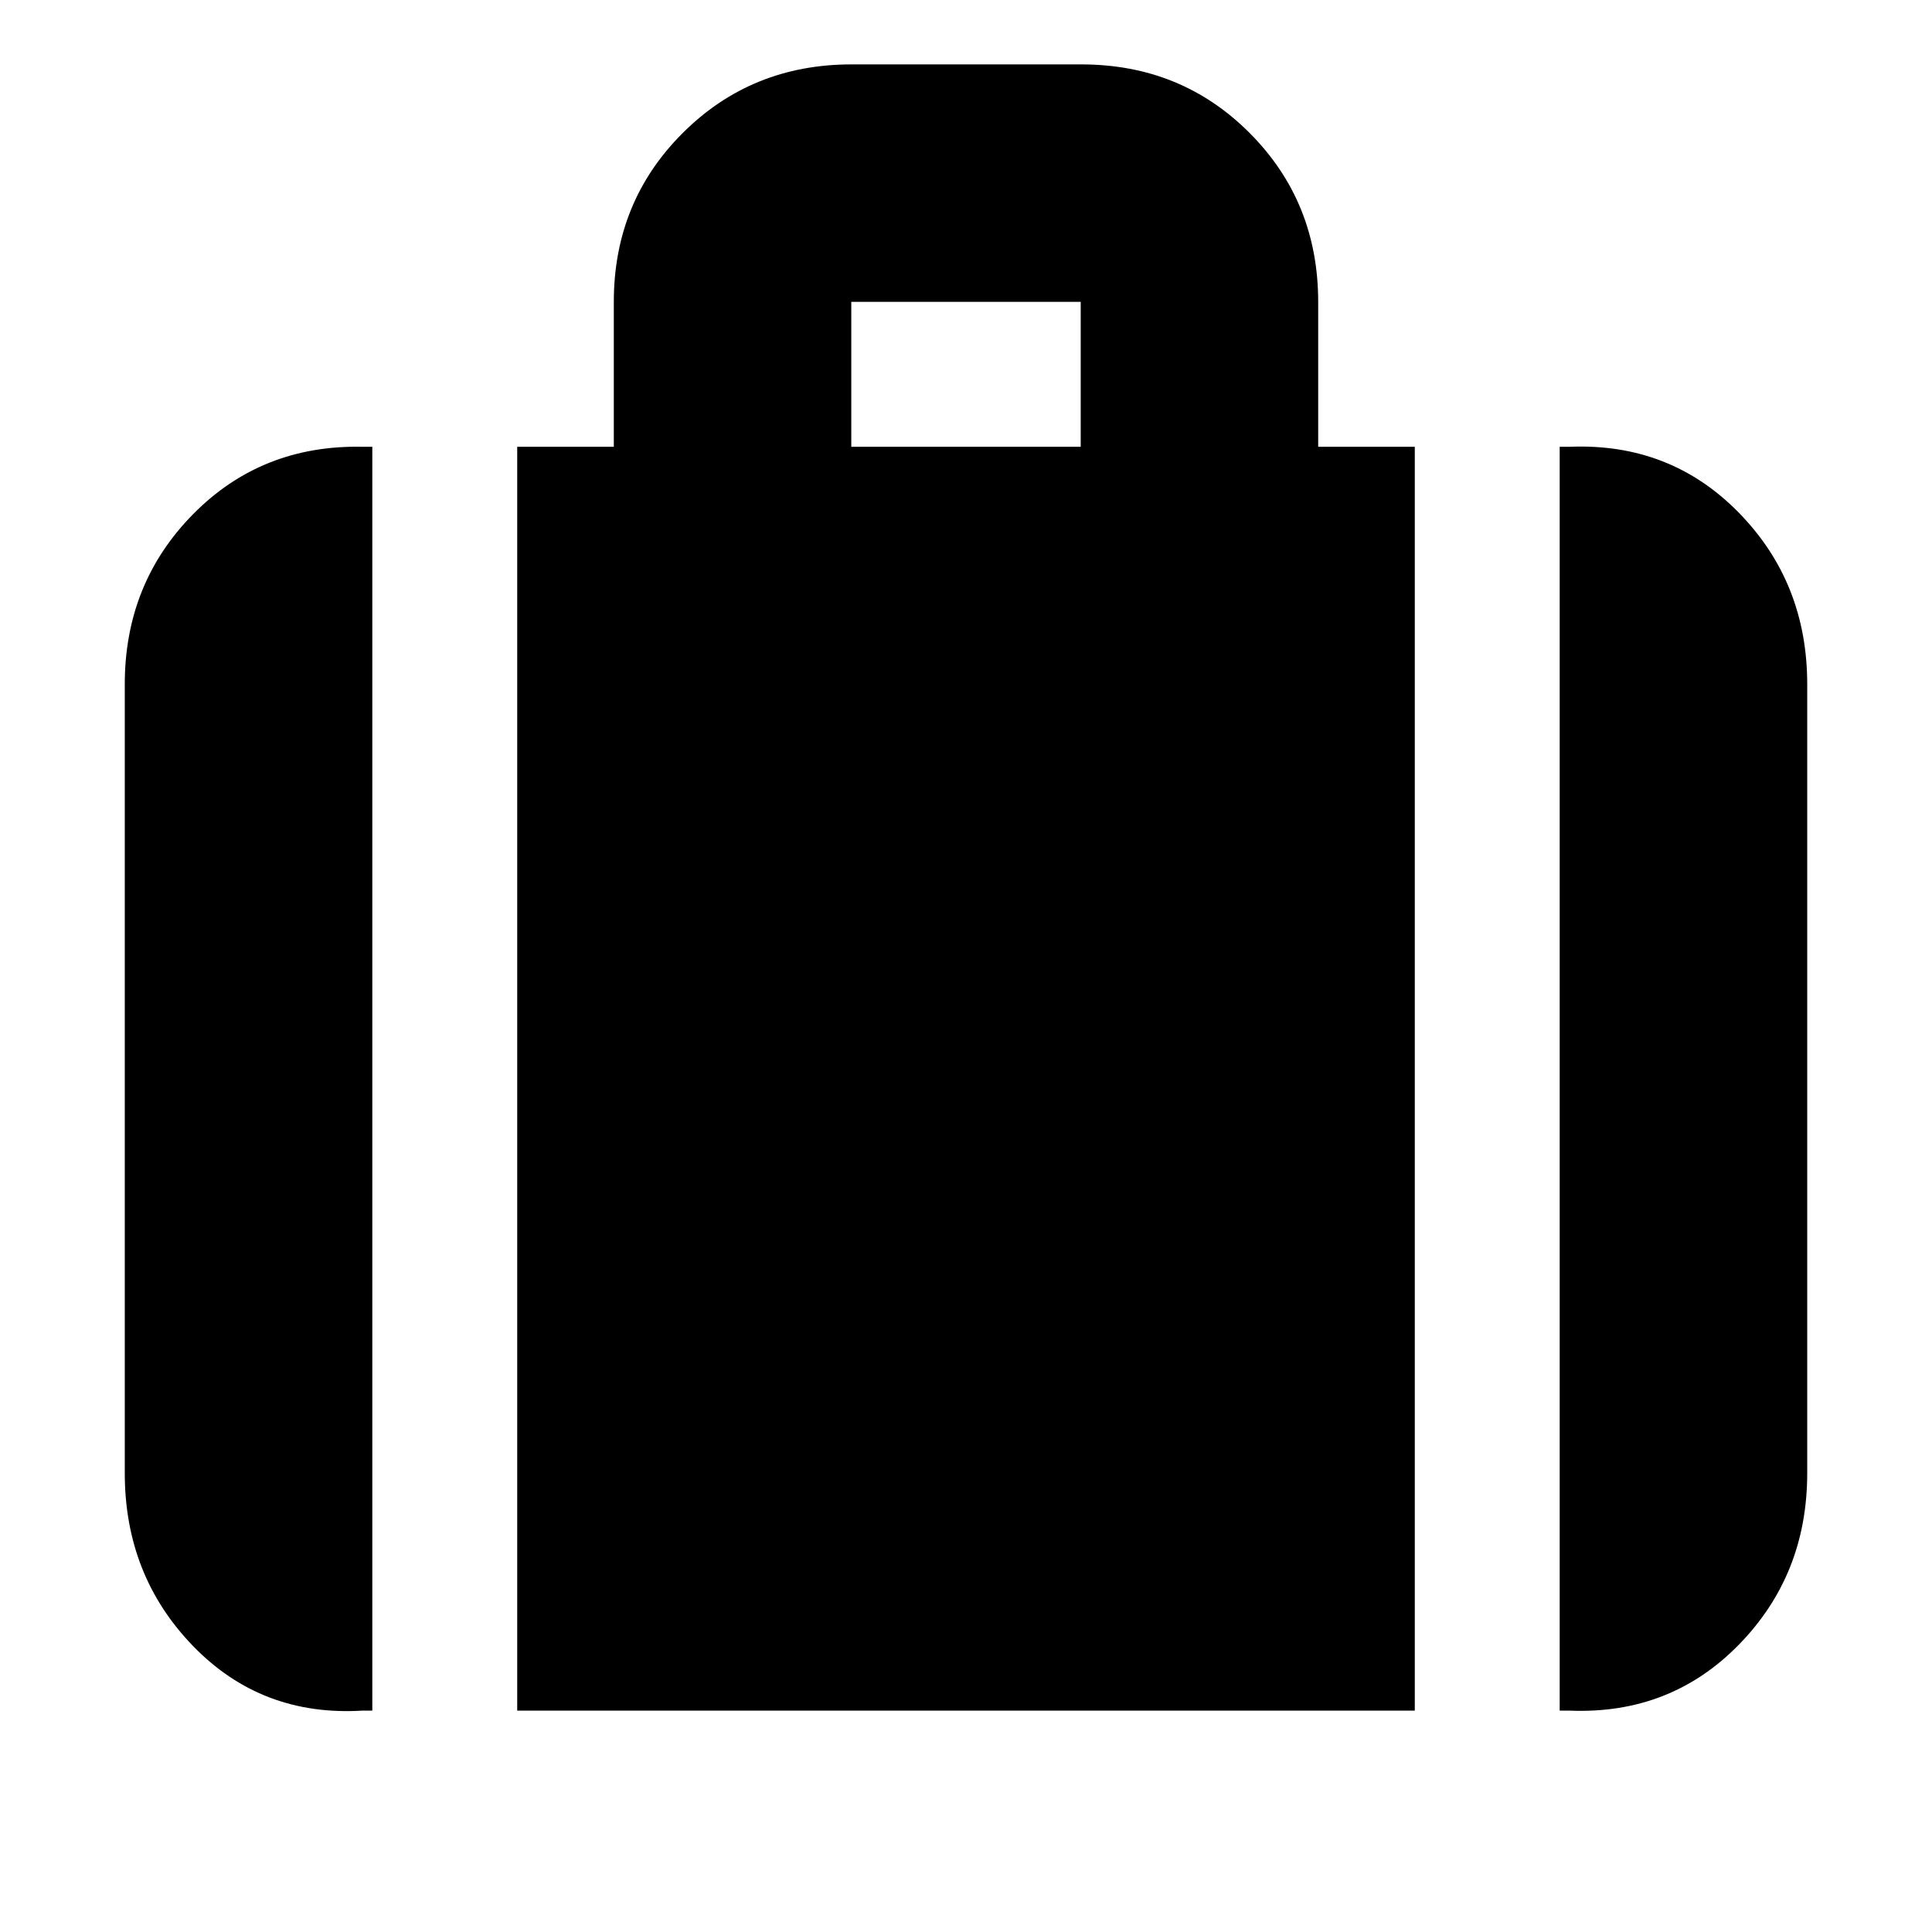 <svg xmlns="http://www.w3.org/2000/svg" height="20" viewBox="0 -960 960 960" width="20"><path d="M775-110v-628h5q50-2 84 32.74 34 34.73 34 85.26v392q0 50.52-34 85.26T780-110h-5ZM423-738h114v-72H423v72ZM257-110v-628h48v-72q0-49.7 34.18-83.85Q373.35-928 423.09-928h114.17Q587-928 621-893.85q34 34.15 34 83.85v72h48v628H257Zm-77 0q-50 3-84-32.03T62-228v-392q0-50.11 34-84.56Q130-739 180-738h5v628h-5Z"/></svg>